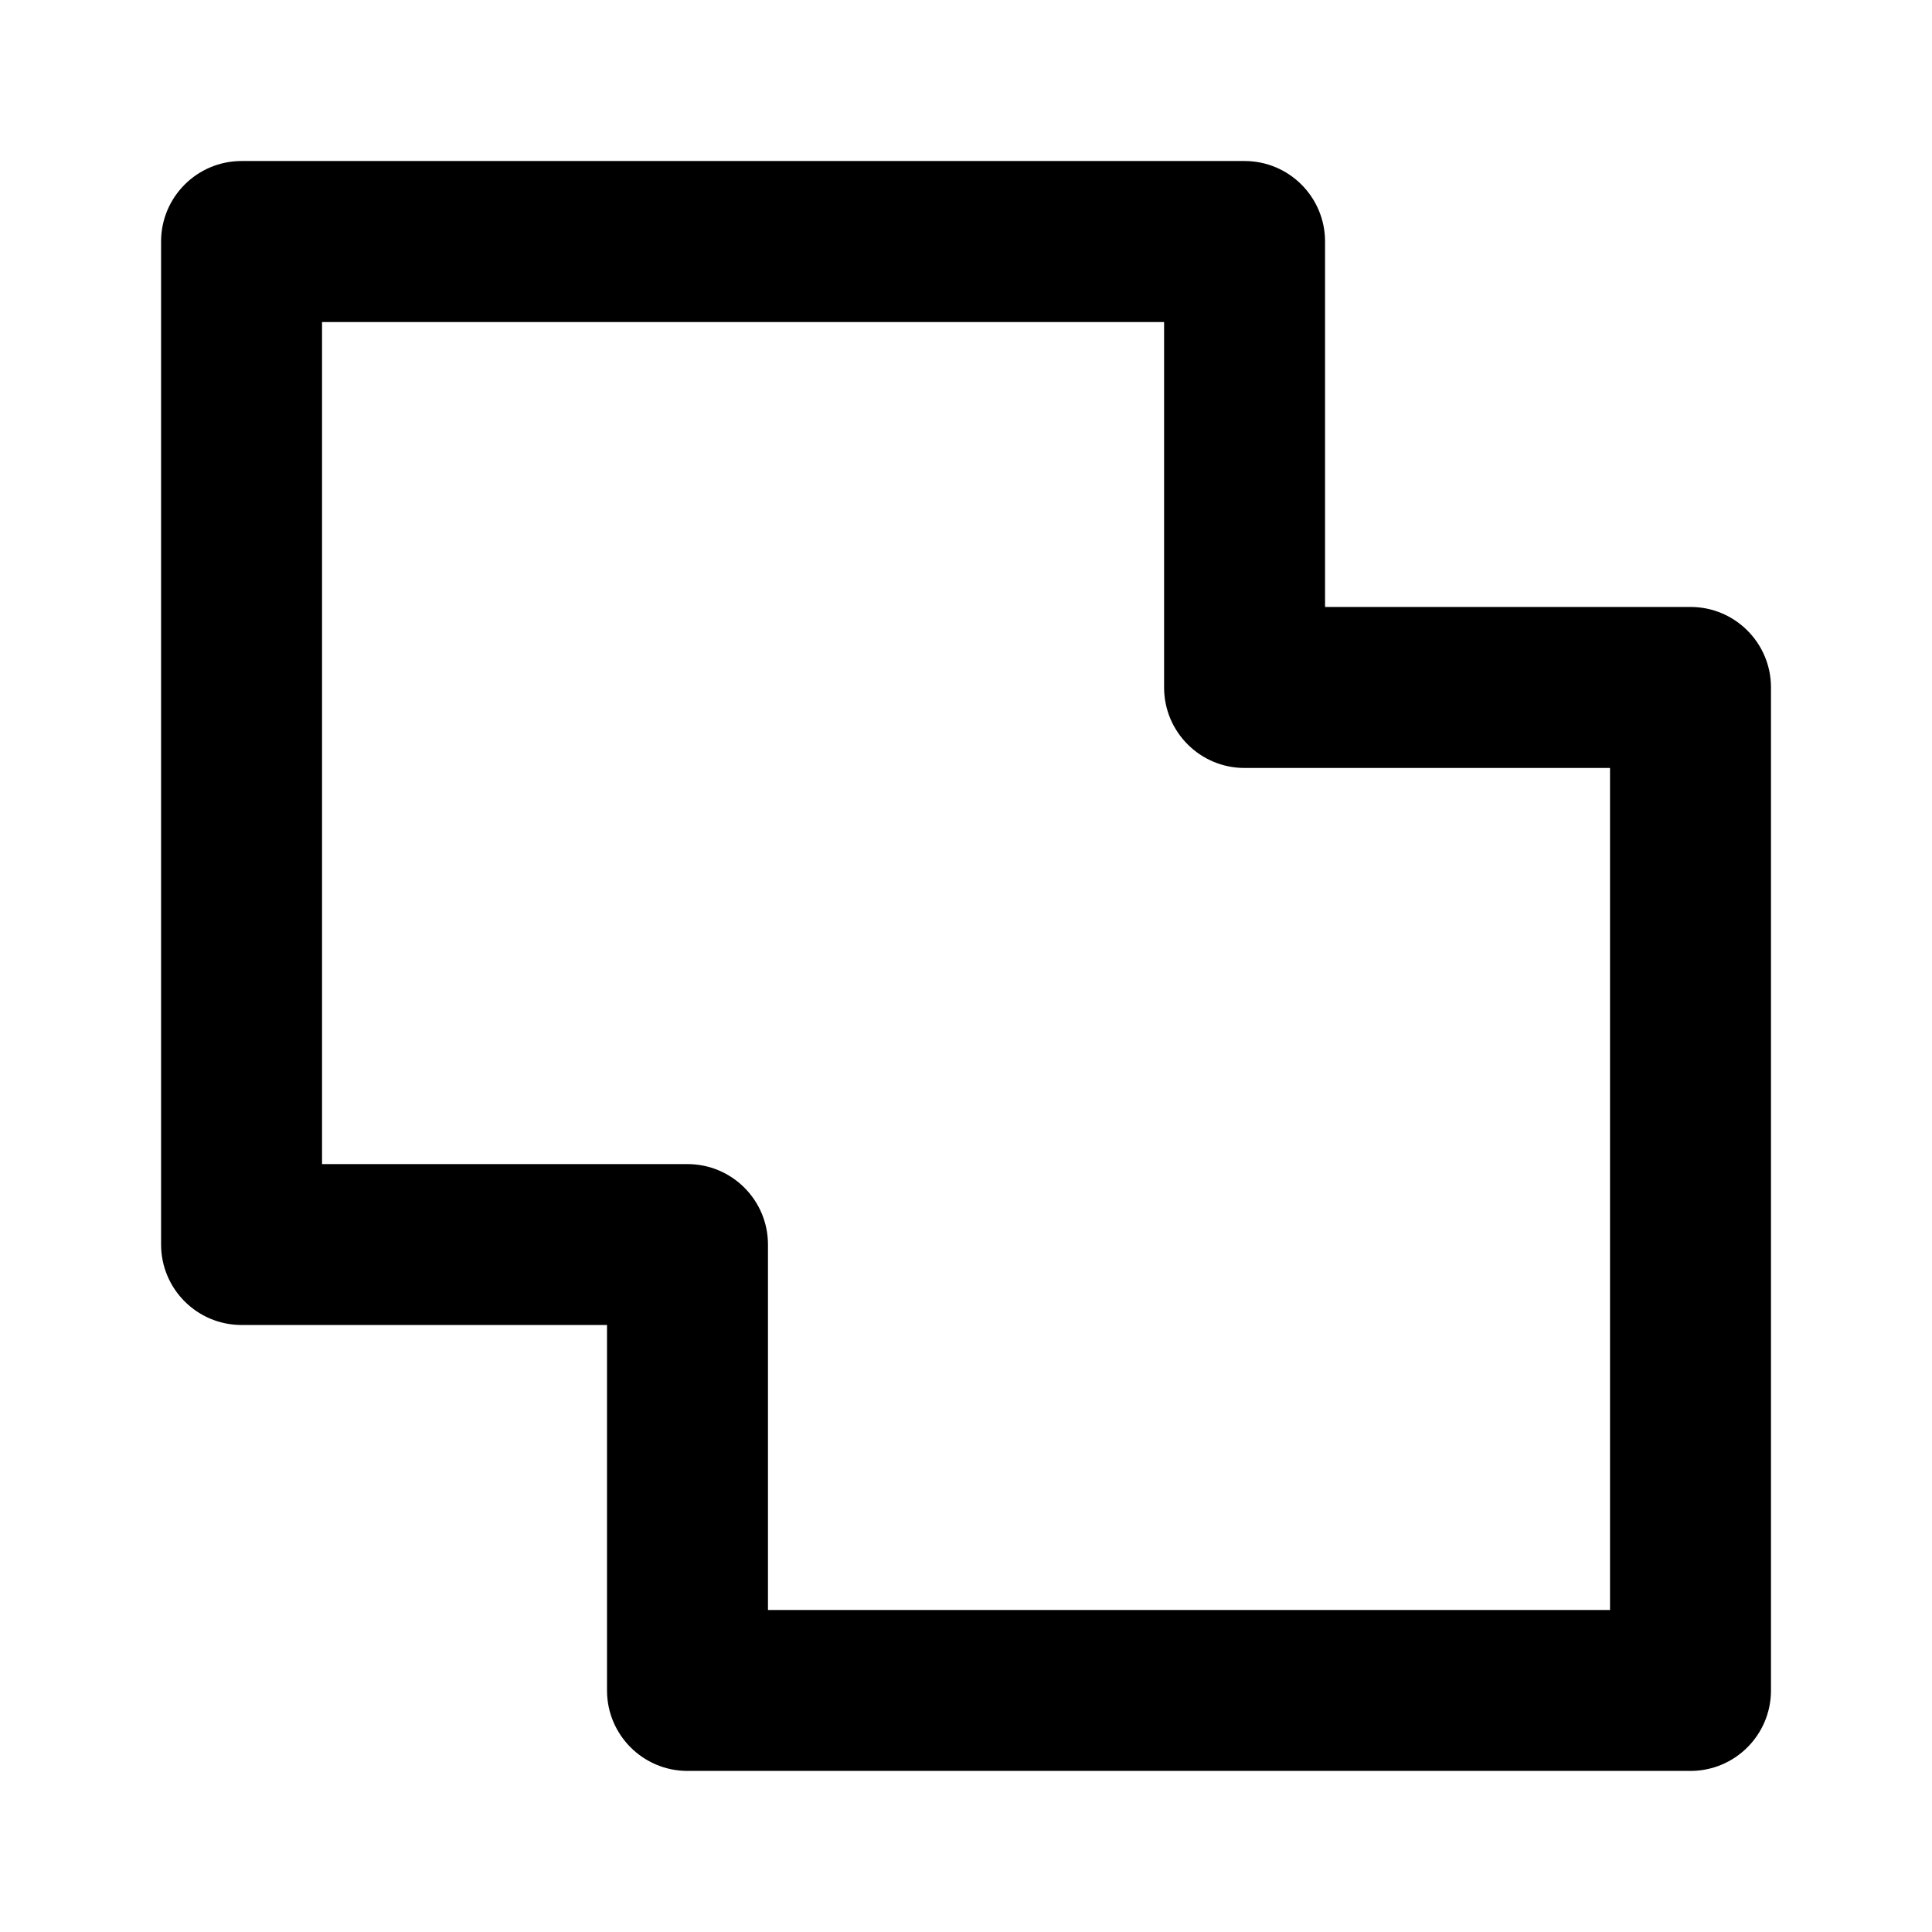 <!-- Generated by IcoMoon.io -->
<svg version="1.1" xmlns="http://www.w3.org/2000/svg" width="32" height="32" viewBox="0 0 32 32">
<title>ul-pathfinder-unite</title>
<path d="M28 10.053h-6.053v-6.053c0-0.736-0.597-1.333-1.333-1.333v0h-16.613c-0.736 0-1.333 0.597-1.333 1.333v0 16.613c0 0.736 0.597 1.333 1.333 1.333v0h6.053v6.053c0 0.736 0.597 1.333 1.333 1.333v0h16.613c0.736 0 1.333-0.597 1.333-1.333v0-16.613c0-0.736-0.597-1.333-1.333-1.333v0zM26.667 26.667h-13.947v-6.053c0-0.736-0.597-1.333-1.333-1.333v0h-6.053v-13.947h13.947v6.053c0 0.736 0.597 1.333 1.333 1.333v0h6.053z"></path>
</svg>
